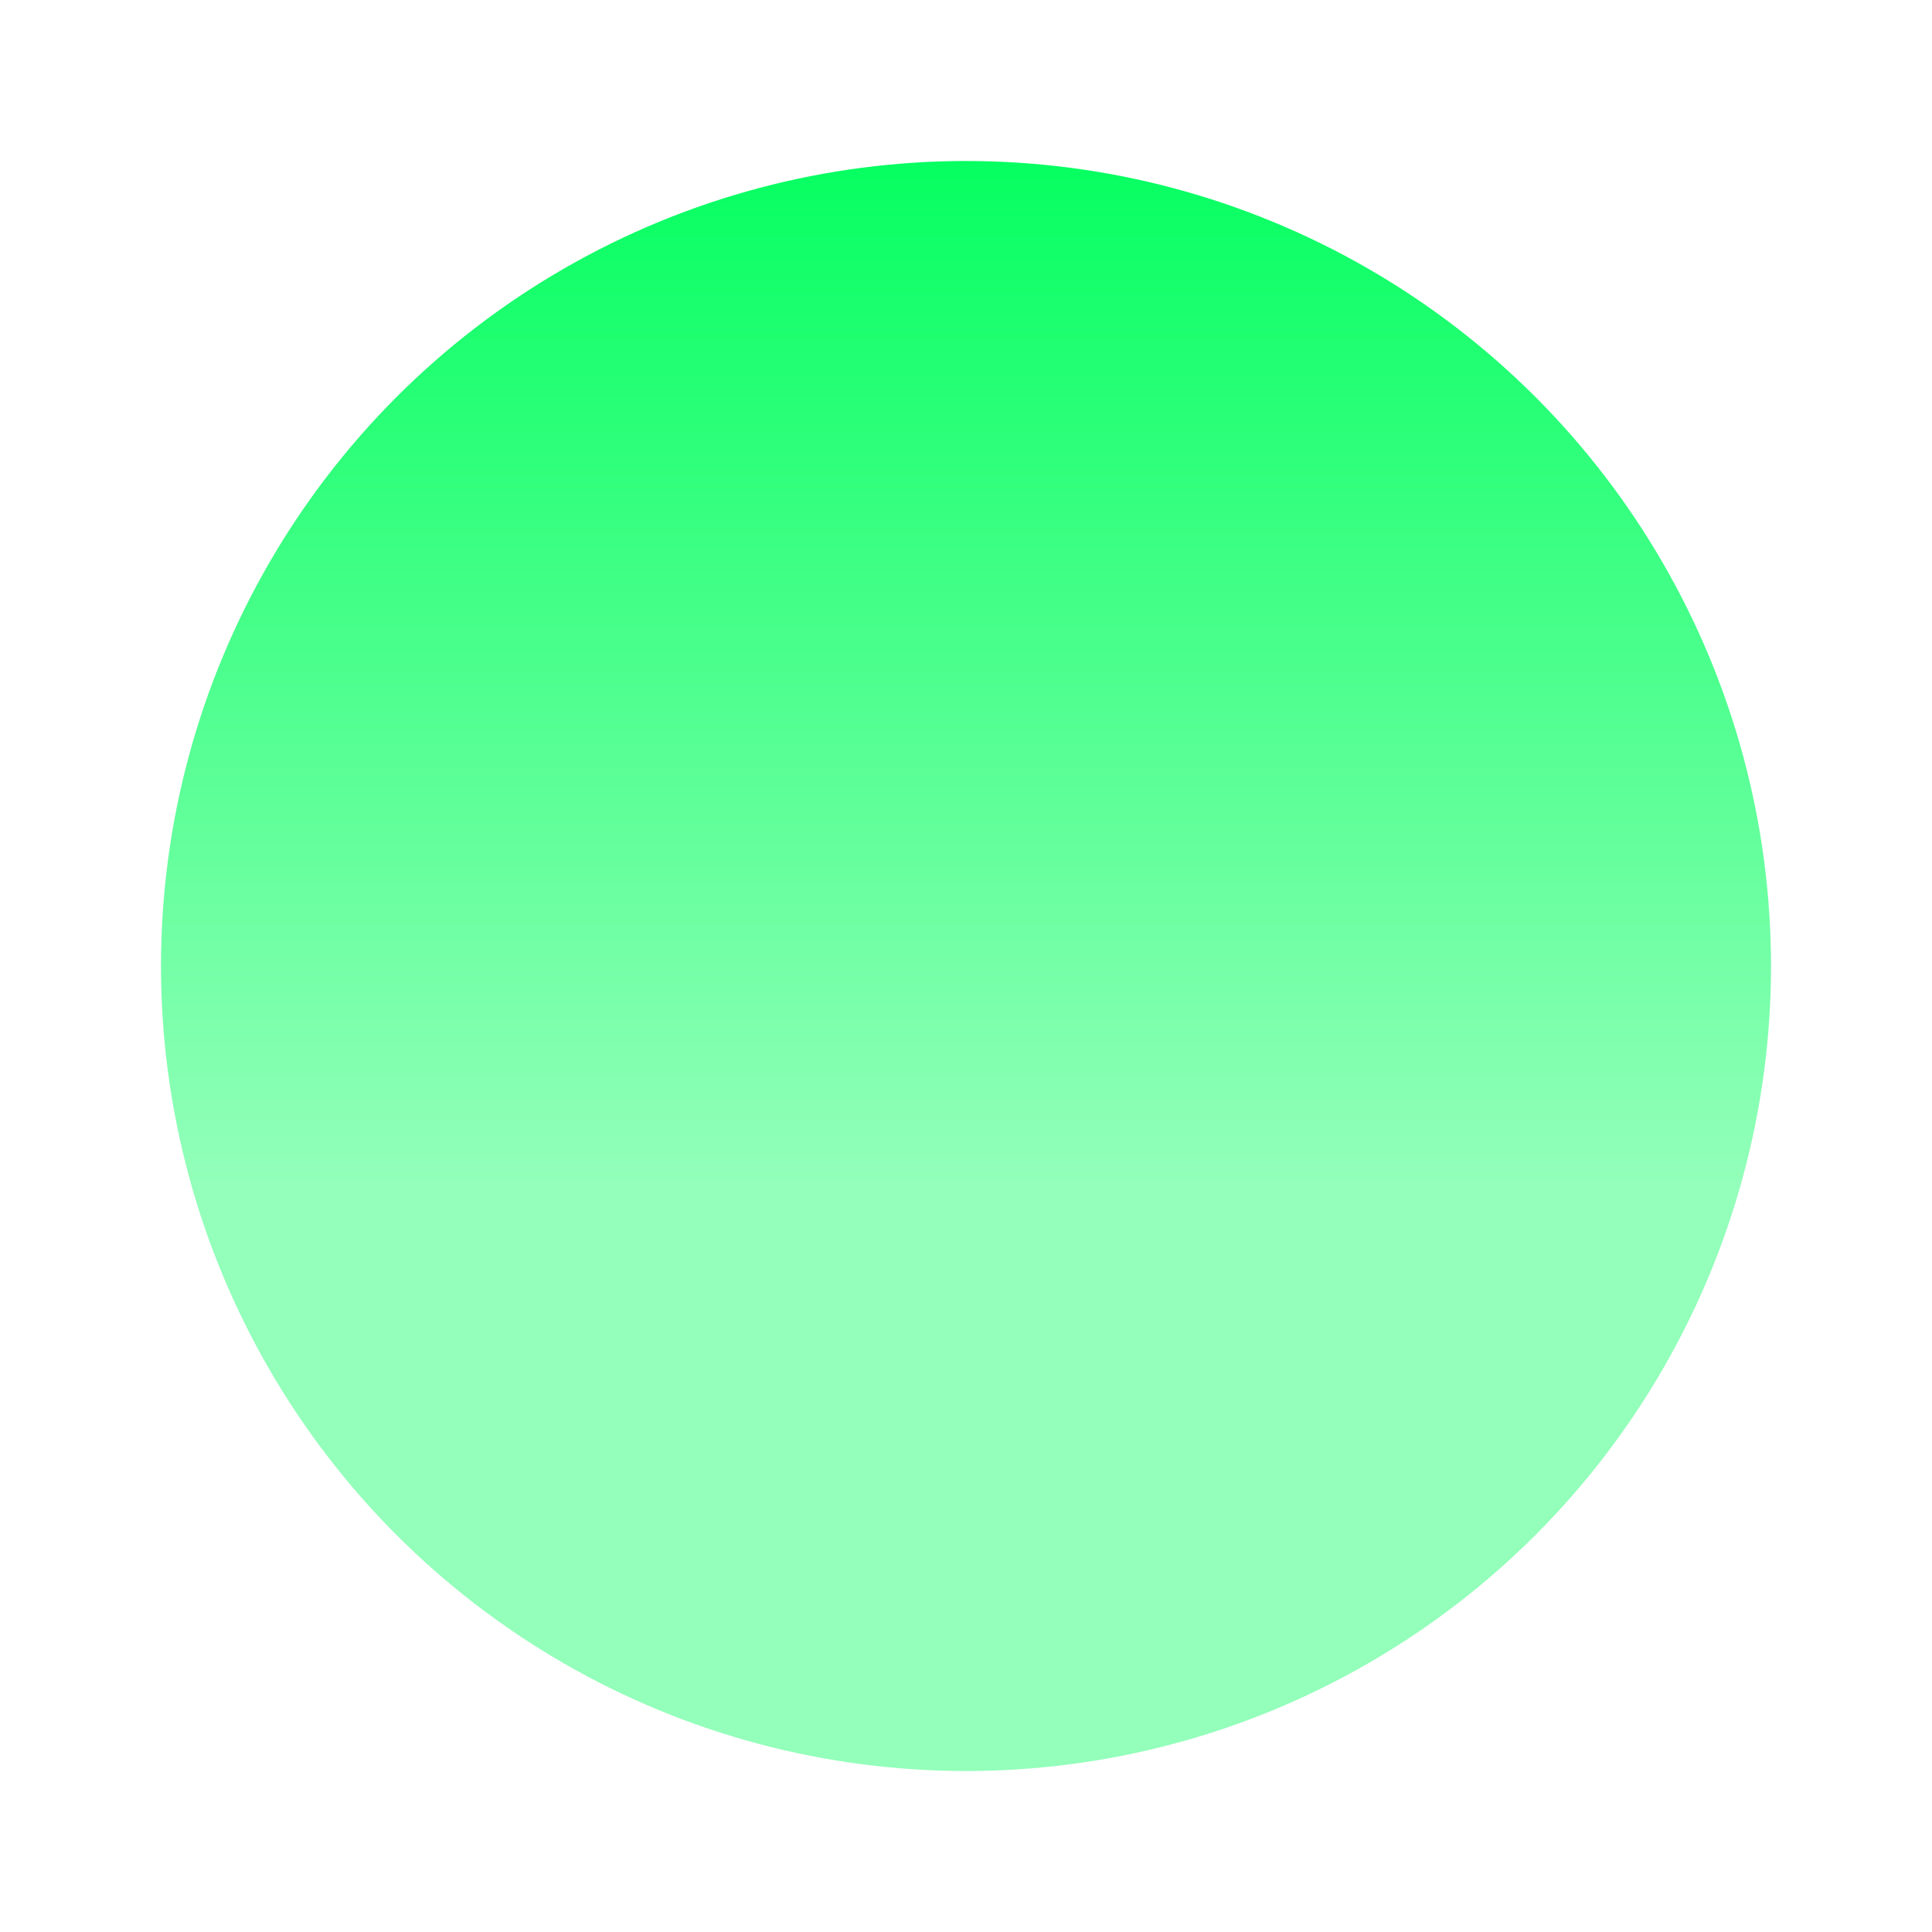 <svg width="240" height="240" viewBox="0 0 240 240" fill="none" xmlns="http://www.w3.org/2000/svg">
<g filter="url(#filter0_d_230_635)">
<circle cx="120" cy="120" r="100" fill="url(#paint0_linear_230_635)"/>
</g>
<defs>
<filter id="filter0_d_230_635" x="0" y="0" width="240" height="240" filterUnits="userSpaceOnUse" color-interpolation-filters="sRGB">
<feFlood flood-opacity="0" result="BackgroundImageFix"/>
<feColorMatrix in="SourceAlpha" type="matrix" values="0 0 0 0 0 0 0 0 0 0 0 0 0 0 0 0 0 0 127 0" result="hardAlpha"/>
<feOffset/>
<feGaussianBlur stdDeviation="10"/>
<feComposite in2="hardAlpha" operator="out"/>
<feColorMatrix type="matrix" values="0 0 0 0 0.024 0 0 0 0 1 0 0 0 0 0.38 0 0 0 0.7 0"/>
<feBlend mode="normal" in2="BackgroundImageFix" result="effect1_dropShadow_230_635"/>
<feBlend mode="normal" in="SourceGraphic" in2="effect1_dropShadow_230_635" result="shape"/>
</filter>
<linearGradient id="paint0_linear_230_635" x1="120" y1="20" x2="120" y2="220" gradientUnits="userSpaceOnUse">
<stop stop-color="#06FF61"/>
<stop offset="0.635" stop-color="#93FFBA"/>
</linearGradient>
</defs>
</svg>
